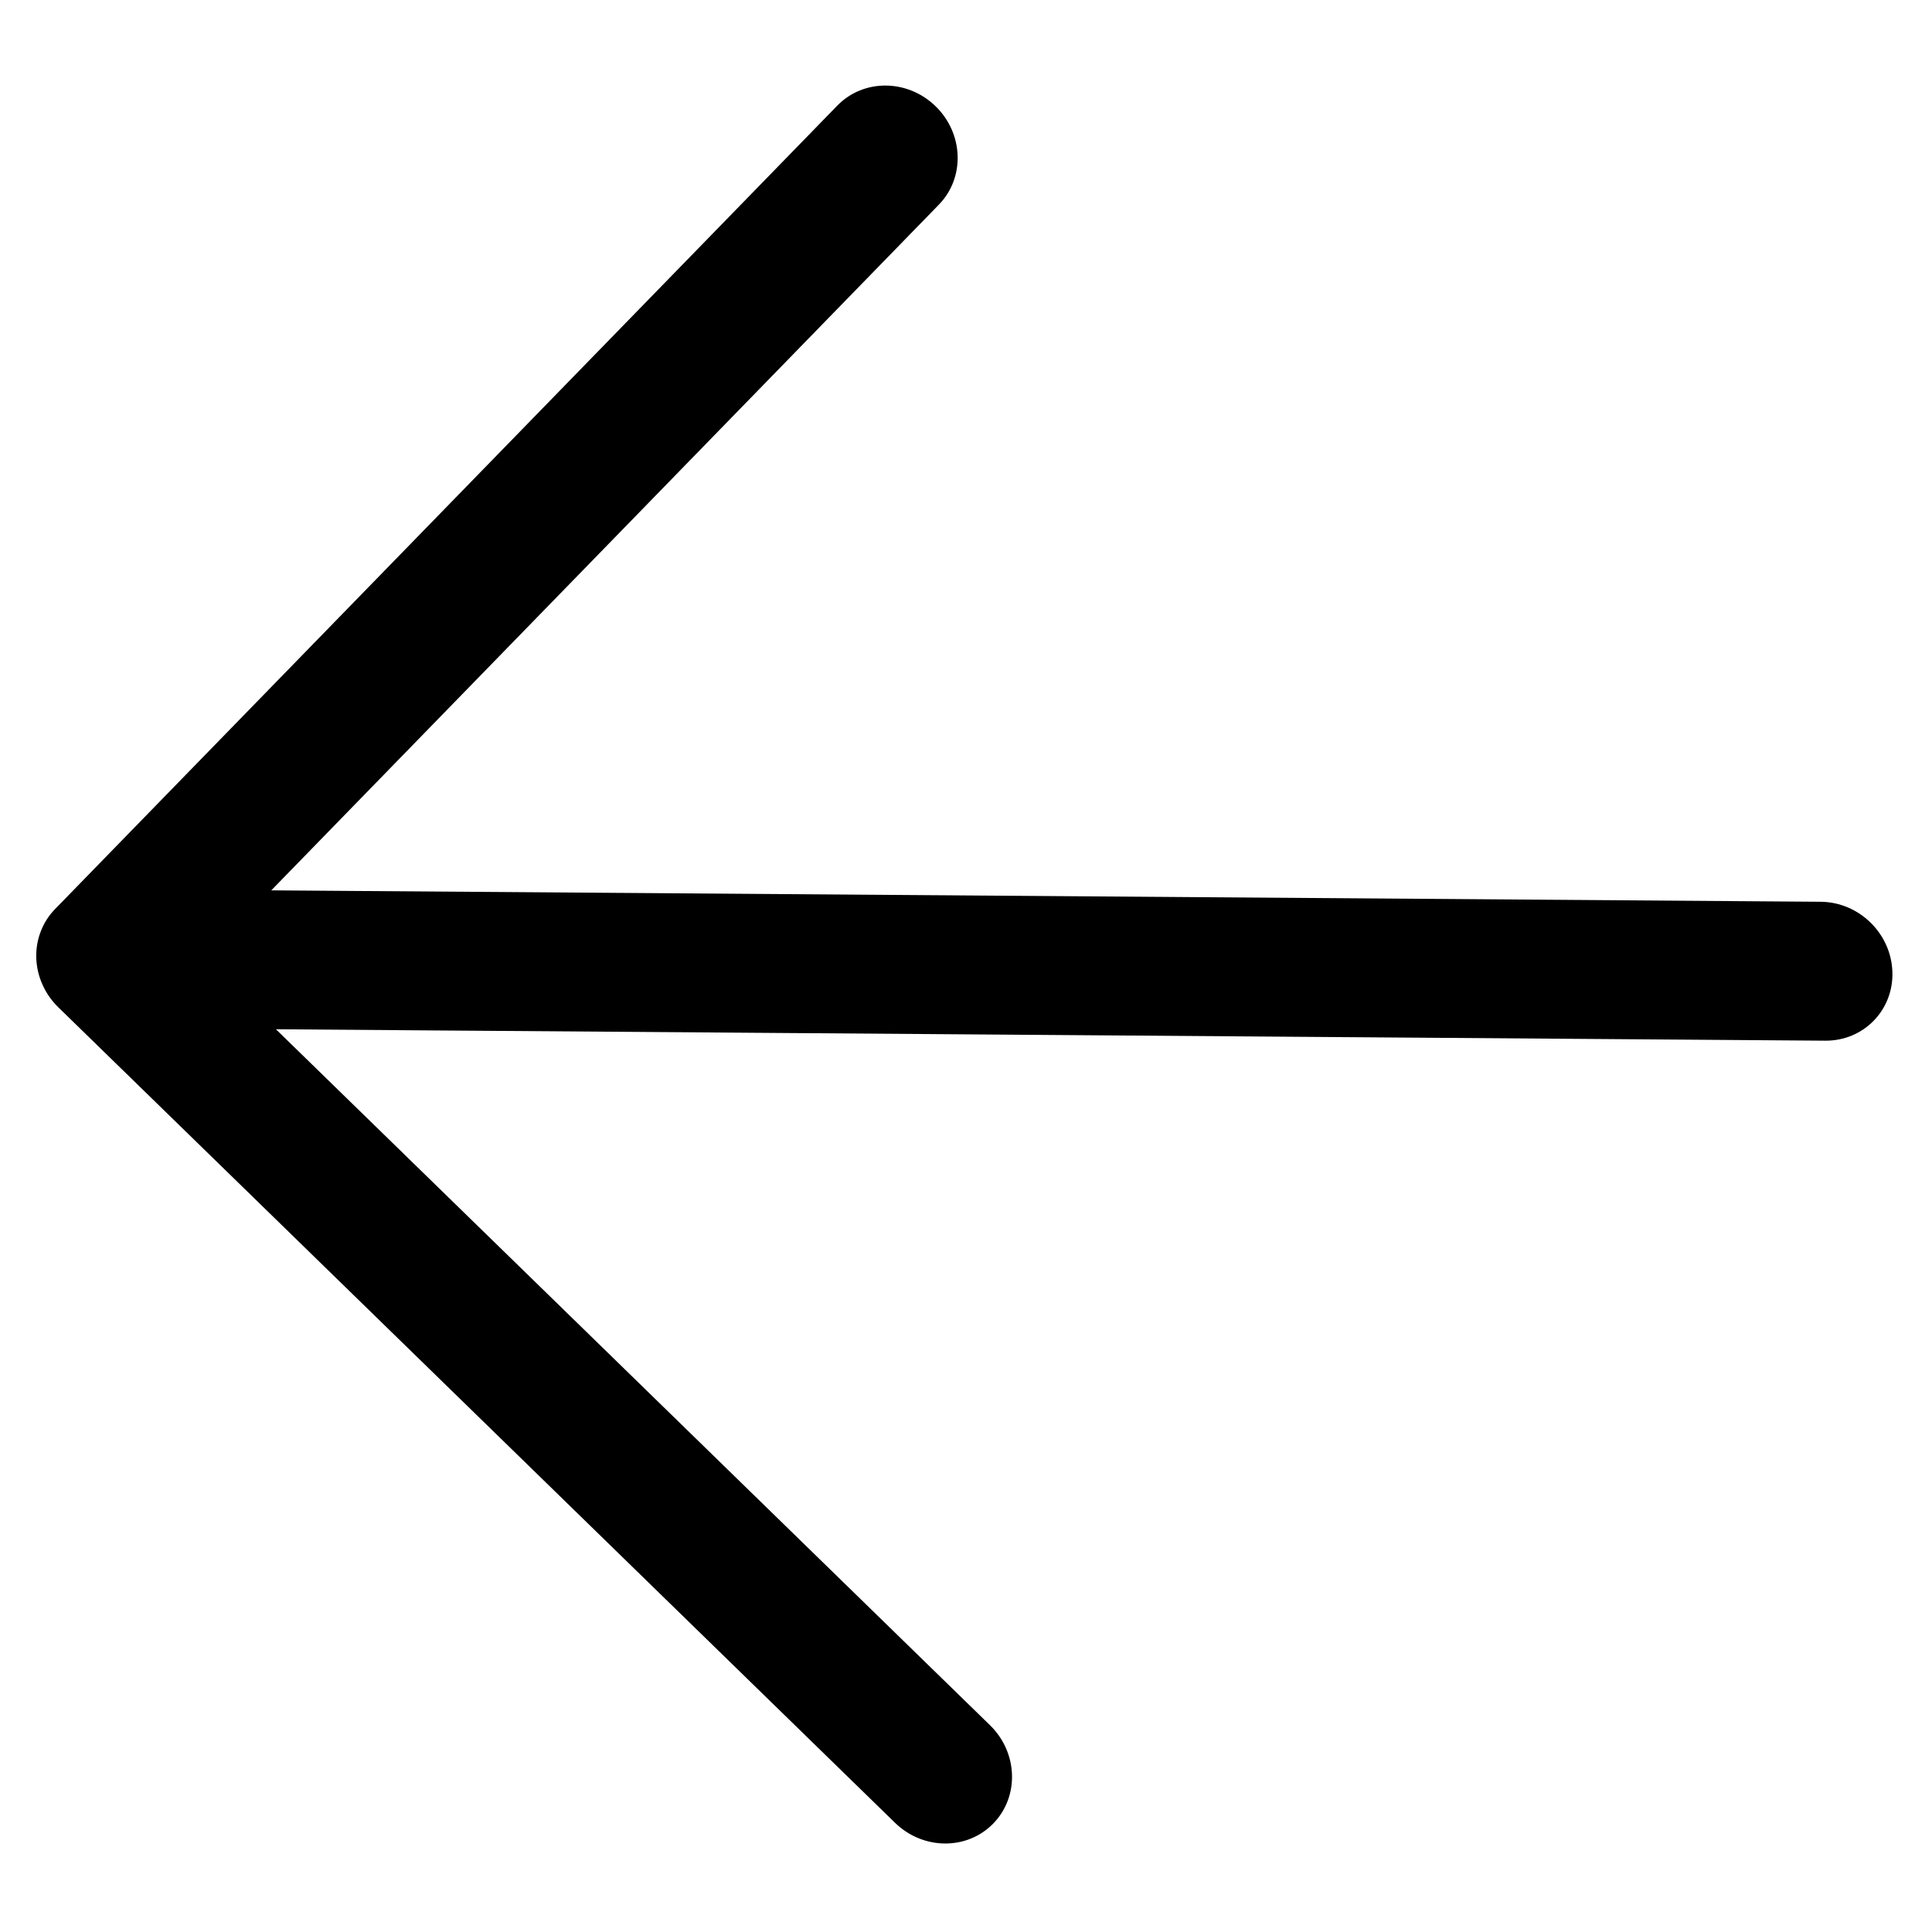 <?xml version="1.0" encoding="UTF-8" standalone="no"?>
<svg width="100%" height="100%" viewBox="0 0 18 18" version="1.1" xmlns="http://www.w3.org/2000/svg"
    xmlns:xlink="http://www.w3.org/1999/xlink" xml:space="preserve" xmlns:serif="http://www.serif.com/"
    style="fill-rule:evenodd;clip-rule:evenodd;stroke-linejoin:round;stroke-miterlimit:2;">
    <g transform="matrix(-0.631,-0.615,0.59,-0.606,8.971,19.805)">
        <path
            d="M14.352,4.428L2.53,16.25C2.237,16.543 1.763,16.543 1.47,16.25C1.177,15.958 1.177,15.483 1.47,15.19L13.292,3.368L2.749,3.368C2.335,3.368 1.999,3.032 1.999,2.618C1.999,2.203 2.335,1.868 2.749,1.868L15.102,1.868C15.204,1.868 15.301,1.888 15.389,1.925C15.476,1.96 15.557,2.013 15.628,2.082C15.631,2.086 15.634,2.089 15.638,2.092C15.707,2.163 15.76,2.244 15.795,2.331C15.832,2.419 15.852,2.516 15.852,2.618L15.852,14.971C15.852,15.385 15.517,15.721 15.102,15.721C14.688,15.721 14.352,15.385 14.352,14.971L14.352,4.428Z"
            style="fill:currentColor;fill-rule:nonzero;" />
    </g>
</svg>